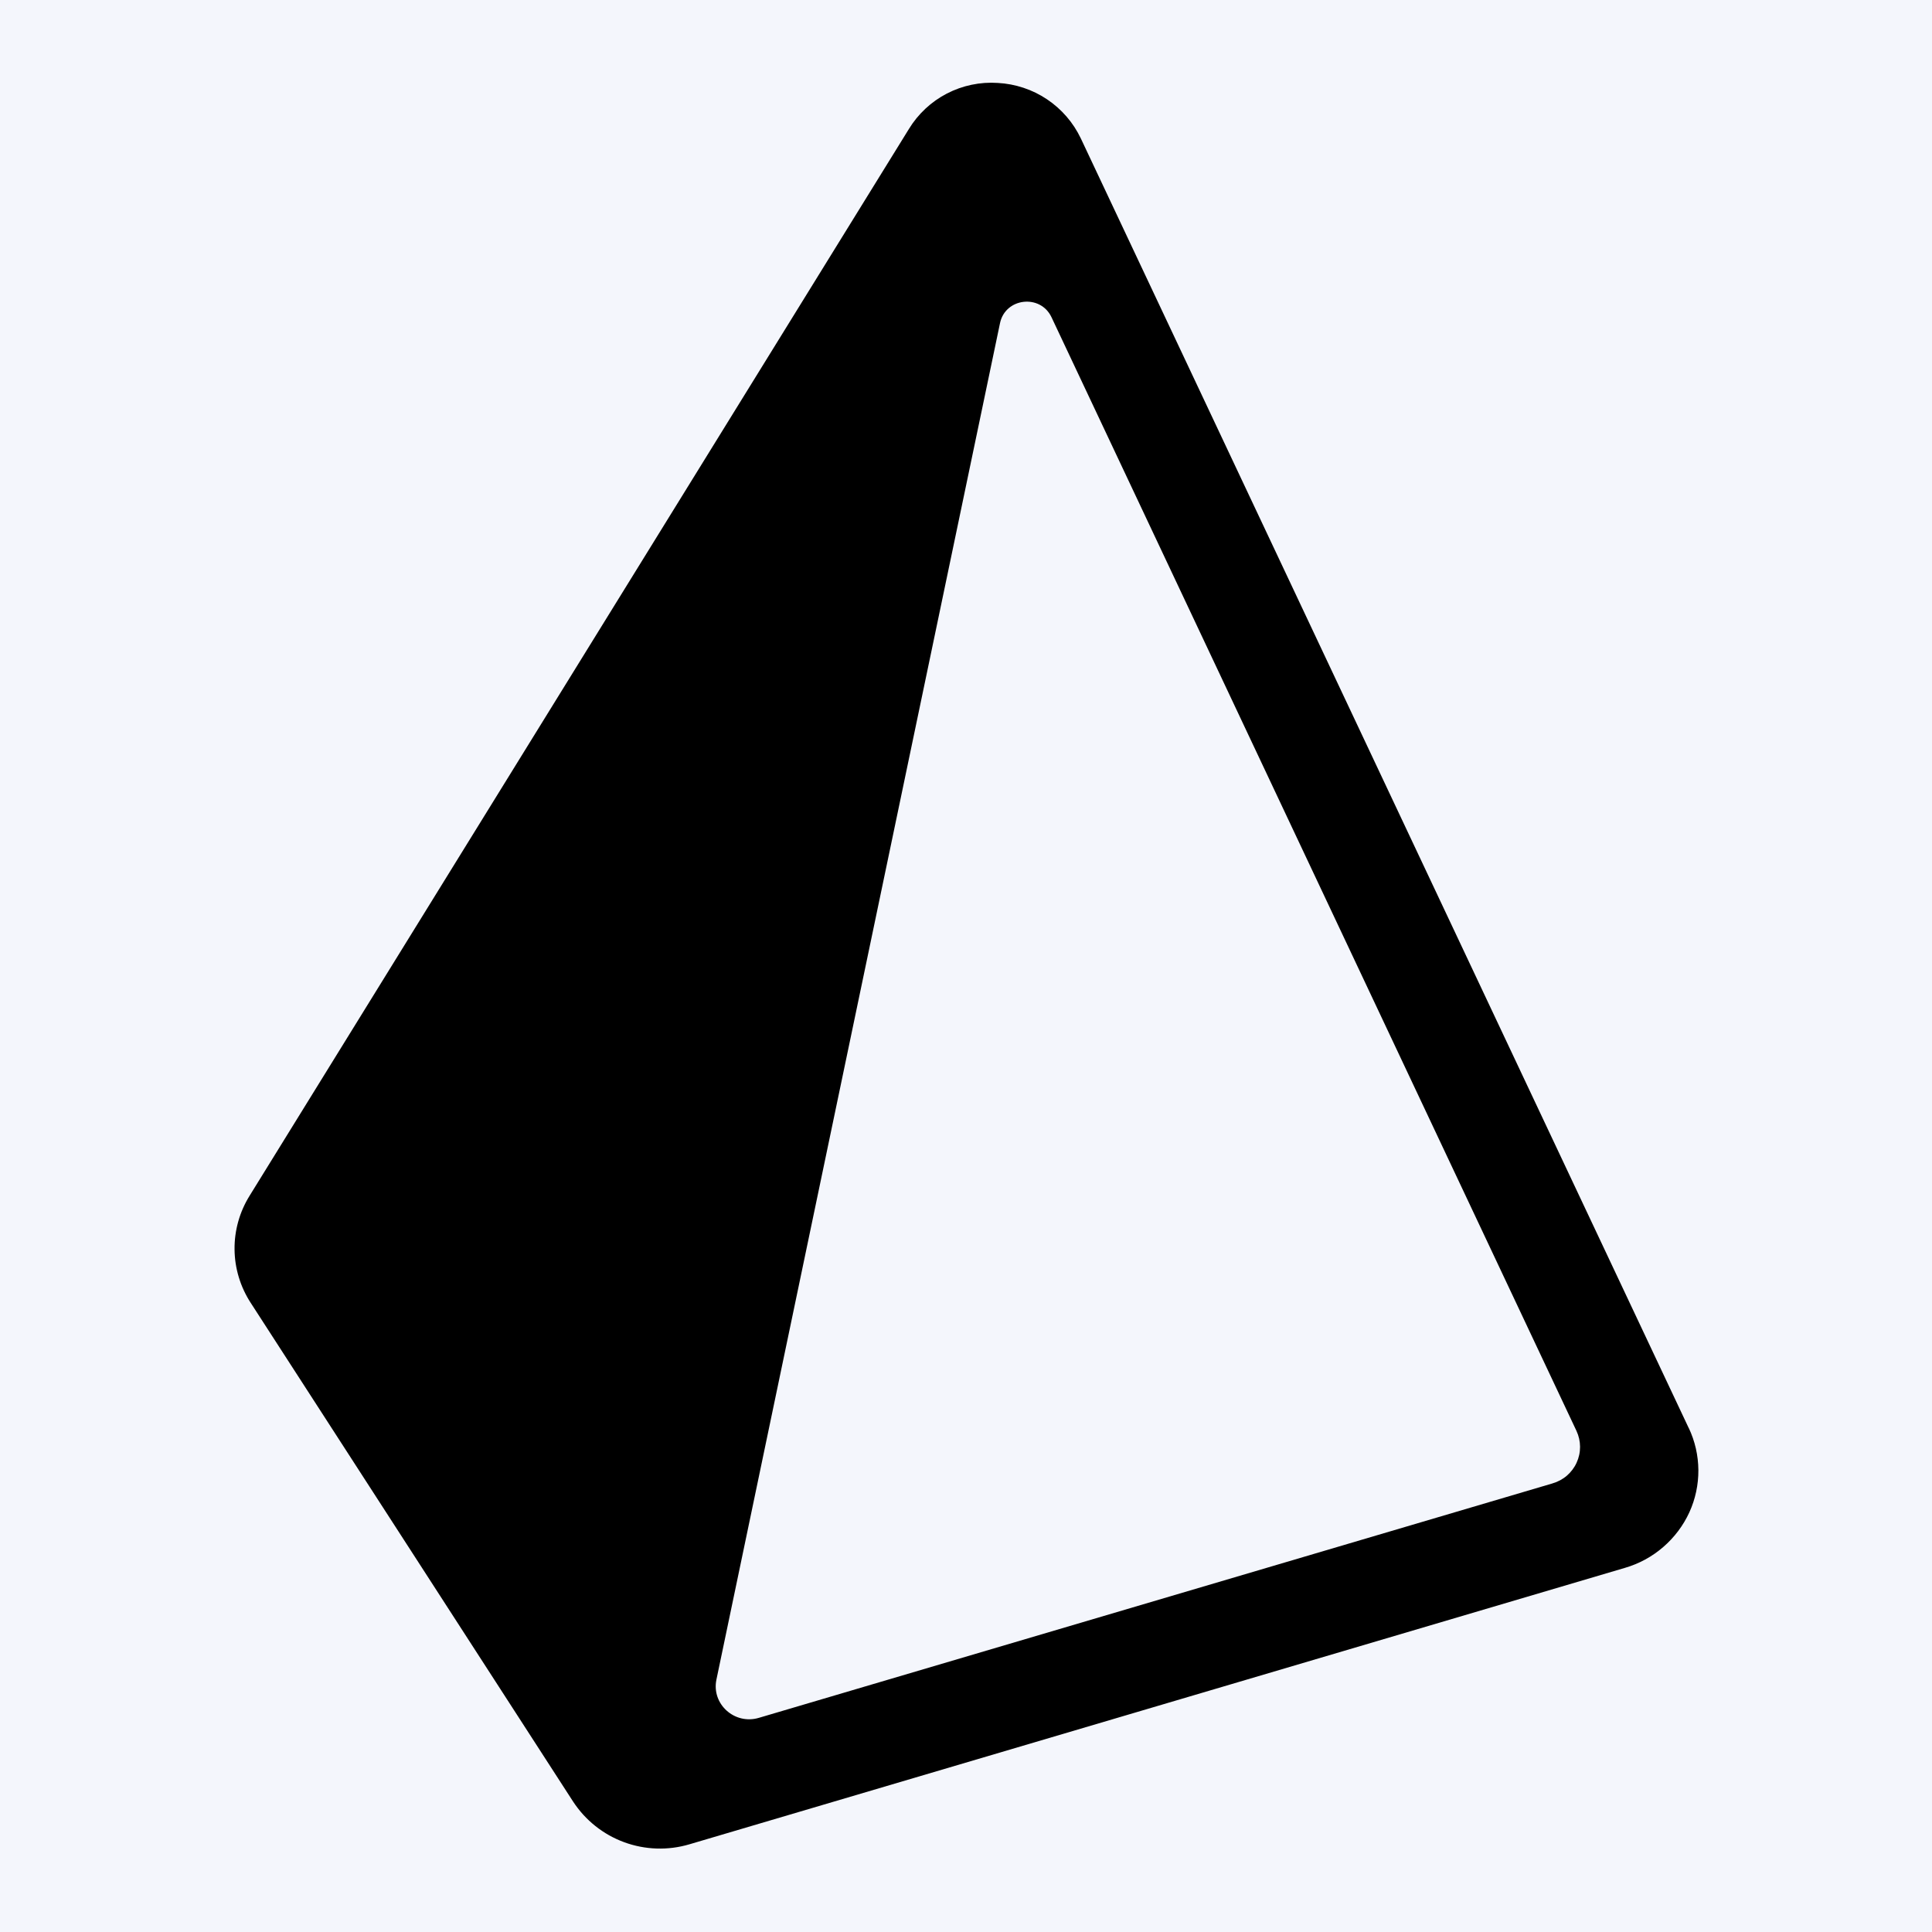 <svg xmlns="http://www.w3.org/2000/svg" xmlns:xlink="http://www.w3.org/1999/xlink" width="500" zoomAndPan="magnify" viewBox="0 0 375 375" height="500" preserveAspectRatio="xMidYMid meet" version="1.0"><defs><clipPath id="id1"><path d="M 45.465 16.059 L 329.715 16.059 L 329.715 358.809 L 45.465 358.809 Z M 45.465 16.059 " clip-rule="nonzero"/></clipPath></defs><rect x="-37.5" width="450" fill="#ffffff" y="-37.5" height="450" fill-opacity="1"/><rect x="-37.5" width="450" fill="#f4f6fc" y="-37.5" height="450" fill-opacity="1"/><rect x="-37.5" width="450" fill="#ffffff" y="-37.5" height="450" fill-opacity="1"/><rect x="-37.5" width="450" fill="#f4f6fc" y="-37.5" height="450" fill-opacity="1"/><g clip-path="url(#id1)"><path fill="#000000" d="M 327.781 277.184 L 209.789 26.871 C 209.055 25.332 208.129 23.914 207.016 22.625 C 205.898 21.332 204.629 20.215 203.211 19.266 C 201.793 18.316 200.273 17.574 198.652 17.039 C 197.031 16.5 195.367 16.188 193.664 16.098 C 191.953 15.984 190.262 16.102 188.586 16.453 C 186.91 16.801 185.312 17.371 183.793 18.156 C 182.273 18.941 180.887 19.922 179.637 21.086 C 178.387 22.254 177.312 23.566 176.422 25.027 L 48.449 232.09 C 47.965 232.871 47.535 233.676 47.168 234.516 C 46.797 235.355 46.488 236.215 46.242 237.098 C 45.996 237.977 45.812 238.871 45.691 239.781 C 45.57 240.688 45.516 241.602 45.527 242.516 C 45.535 243.434 45.609 244.344 45.746 245.246 C 45.887 246.152 46.09 247.043 46.355 247.922 C 46.621 248.797 46.945 249.652 47.332 250.48 C 47.719 251.312 48.16 252.109 48.66 252.879 L 111.23 349.672 C 111.82 350.574 112.477 351.422 113.199 352.219 C 113.926 353.016 114.707 353.75 115.551 354.422 C 116.395 355.094 117.285 355.695 118.223 356.223 C 119.164 356.75 120.137 357.199 121.148 357.57 C 122.16 357.945 123.195 358.23 124.254 358.438 C 125.312 358.645 126.379 358.762 127.457 358.797 C 128.535 358.832 129.609 358.781 130.676 358.641 C 131.746 358.504 132.797 358.281 133.832 357.973 L 315.402 304.32 C 316.77 303.922 318.078 303.383 319.332 302.703 C 320.582 302.023 321.746 301.215 322.824 300.285 C 323.902 299.355 324.867 298.324 325.723 297.188 C 326.582 296.051 327.305 294.836 327.902 293.543 C 328.488 292.254 328.93 290.922 329.223 289.539 C 329.52 288.156 329.66 286.762 329.652 285.348 C 329.641 283.934 329.48 282.539 329.168 281.16 C 328.852 279.781 328.395 278.453 327.789 277.176 Z M 301.363 287.922 L 147.289 333.434 C 142.586 334.832 138.074 330.762 139.055 326.02 L 194.102 62.719 C 195.129 57.793 201.941 57.012 204.094 61.57 L 305.996 277.742 C 306.219 278.223 306.391 278.723 306.508 279.242 C 306.625 279.762 306.684 280.285 306.688 280.816 C 306.688 281.348 306.637 281.875 306.523 282.395 C 306.41 282.914 306.246 283.414 306.023 283.898 C 305.805 284.383 305.535 284.836 305.215 285.262 C 304.895 285.688 304.535 286.074 304.133 286.422 C 303.73 286.77 303.293 287.066 302.824 287.32 C 302.355 287.574 301.867 287.773 301.355 287.918 Z M 301.363 287.922 " fill-opacity="1" fill-rule="nonzero"/></g></svg>